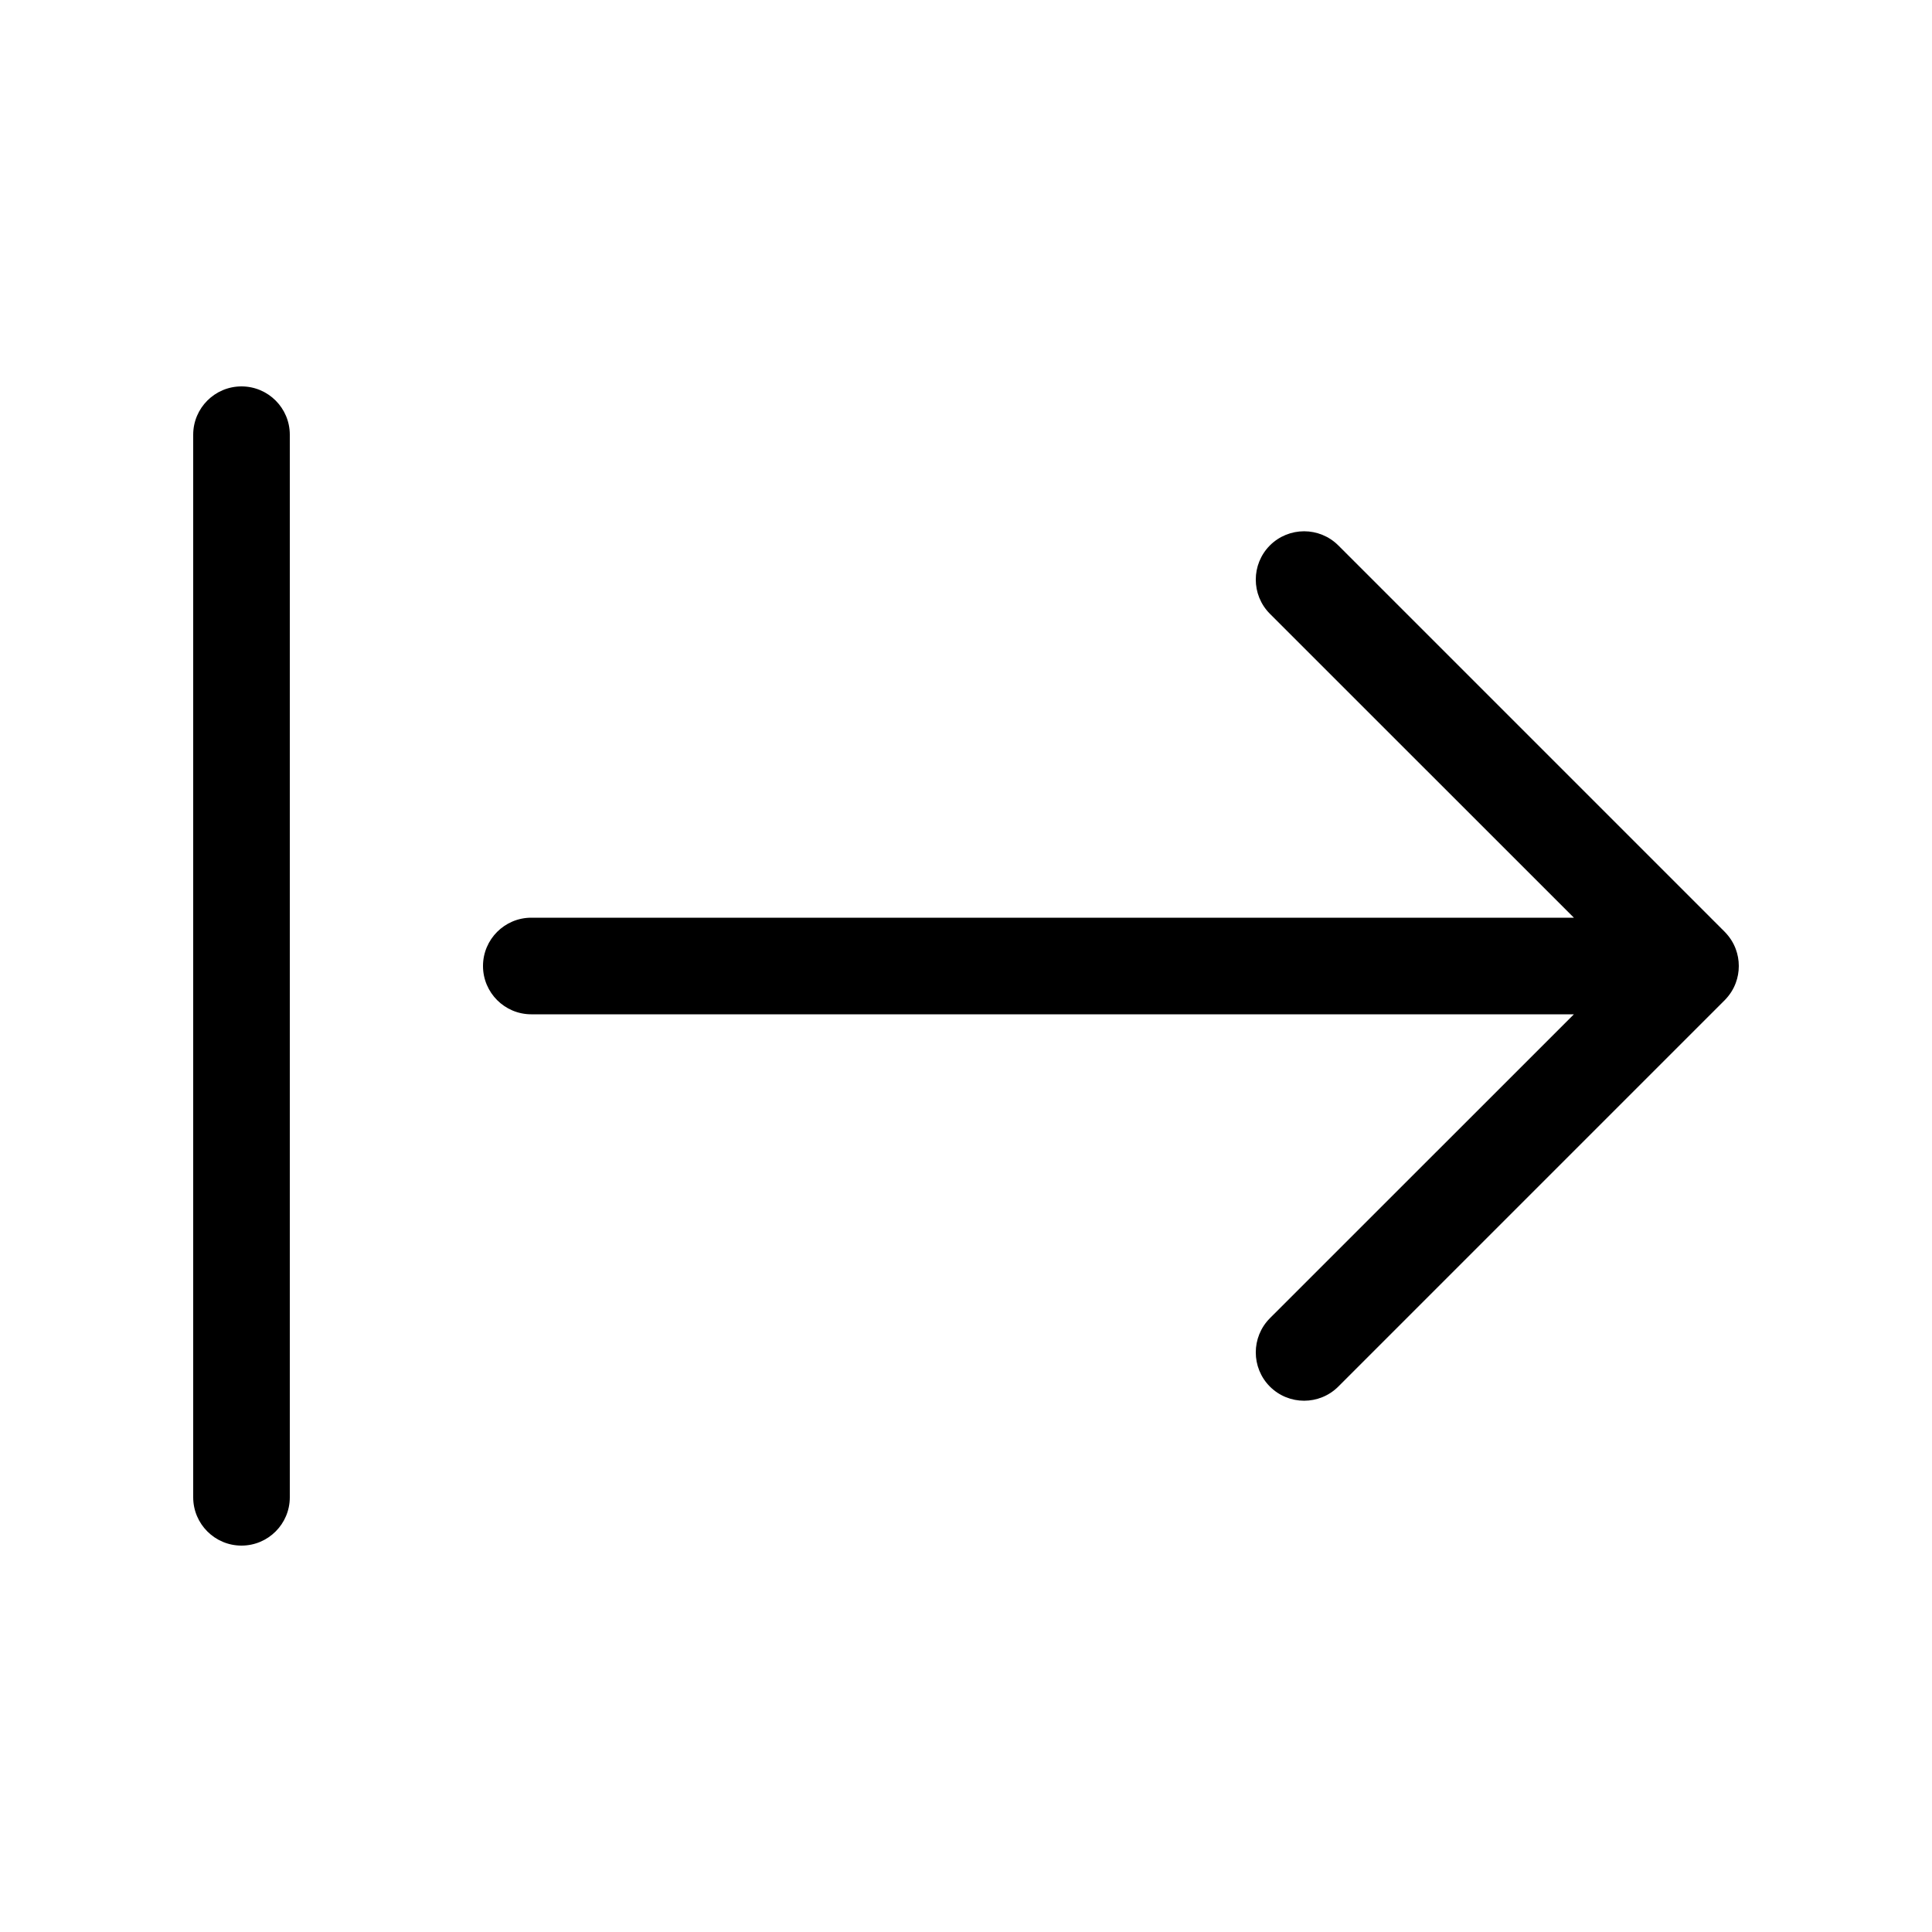 <svg viewBox="0 0 20 20" fill="none" xmlns="http://www.w3.org/2000/svg">
<path d="M2.5 4C2.776 4 3 4.224 3 4.5V15.5C3 15.776 2.776 16 2.5 16C2.224 16 2 15.776 2 15.5V4.5C2 4.224 2.224 4 2.5 4ZM5 10C5 9.724 5.224 9.5 5.5 9.5H16.293L13.146 6.354C12.951 6.158 12.951 5.842 13.146 5.646C13.342 5.451 13.658 5.451 13.854 5.646L17.854 9.646C17.906 9.699 17.945 9.76 17.969 9.826C17.989 9.88 18 9.939 18 10C18 10.061 17.989 10.12 17.969 10.174C17.945 10.24 17.906 10.301 17.854 10.354L13.854 14.354C13.658 14.549 13.342 14.549 13.146 14.354C12.951 14.158 12.951 13.842 13.146 13.646L16.293 10.5H5.5C5.224 10.5 5 10.276 5 10Z" fill="currentColor"/>
</svg>

